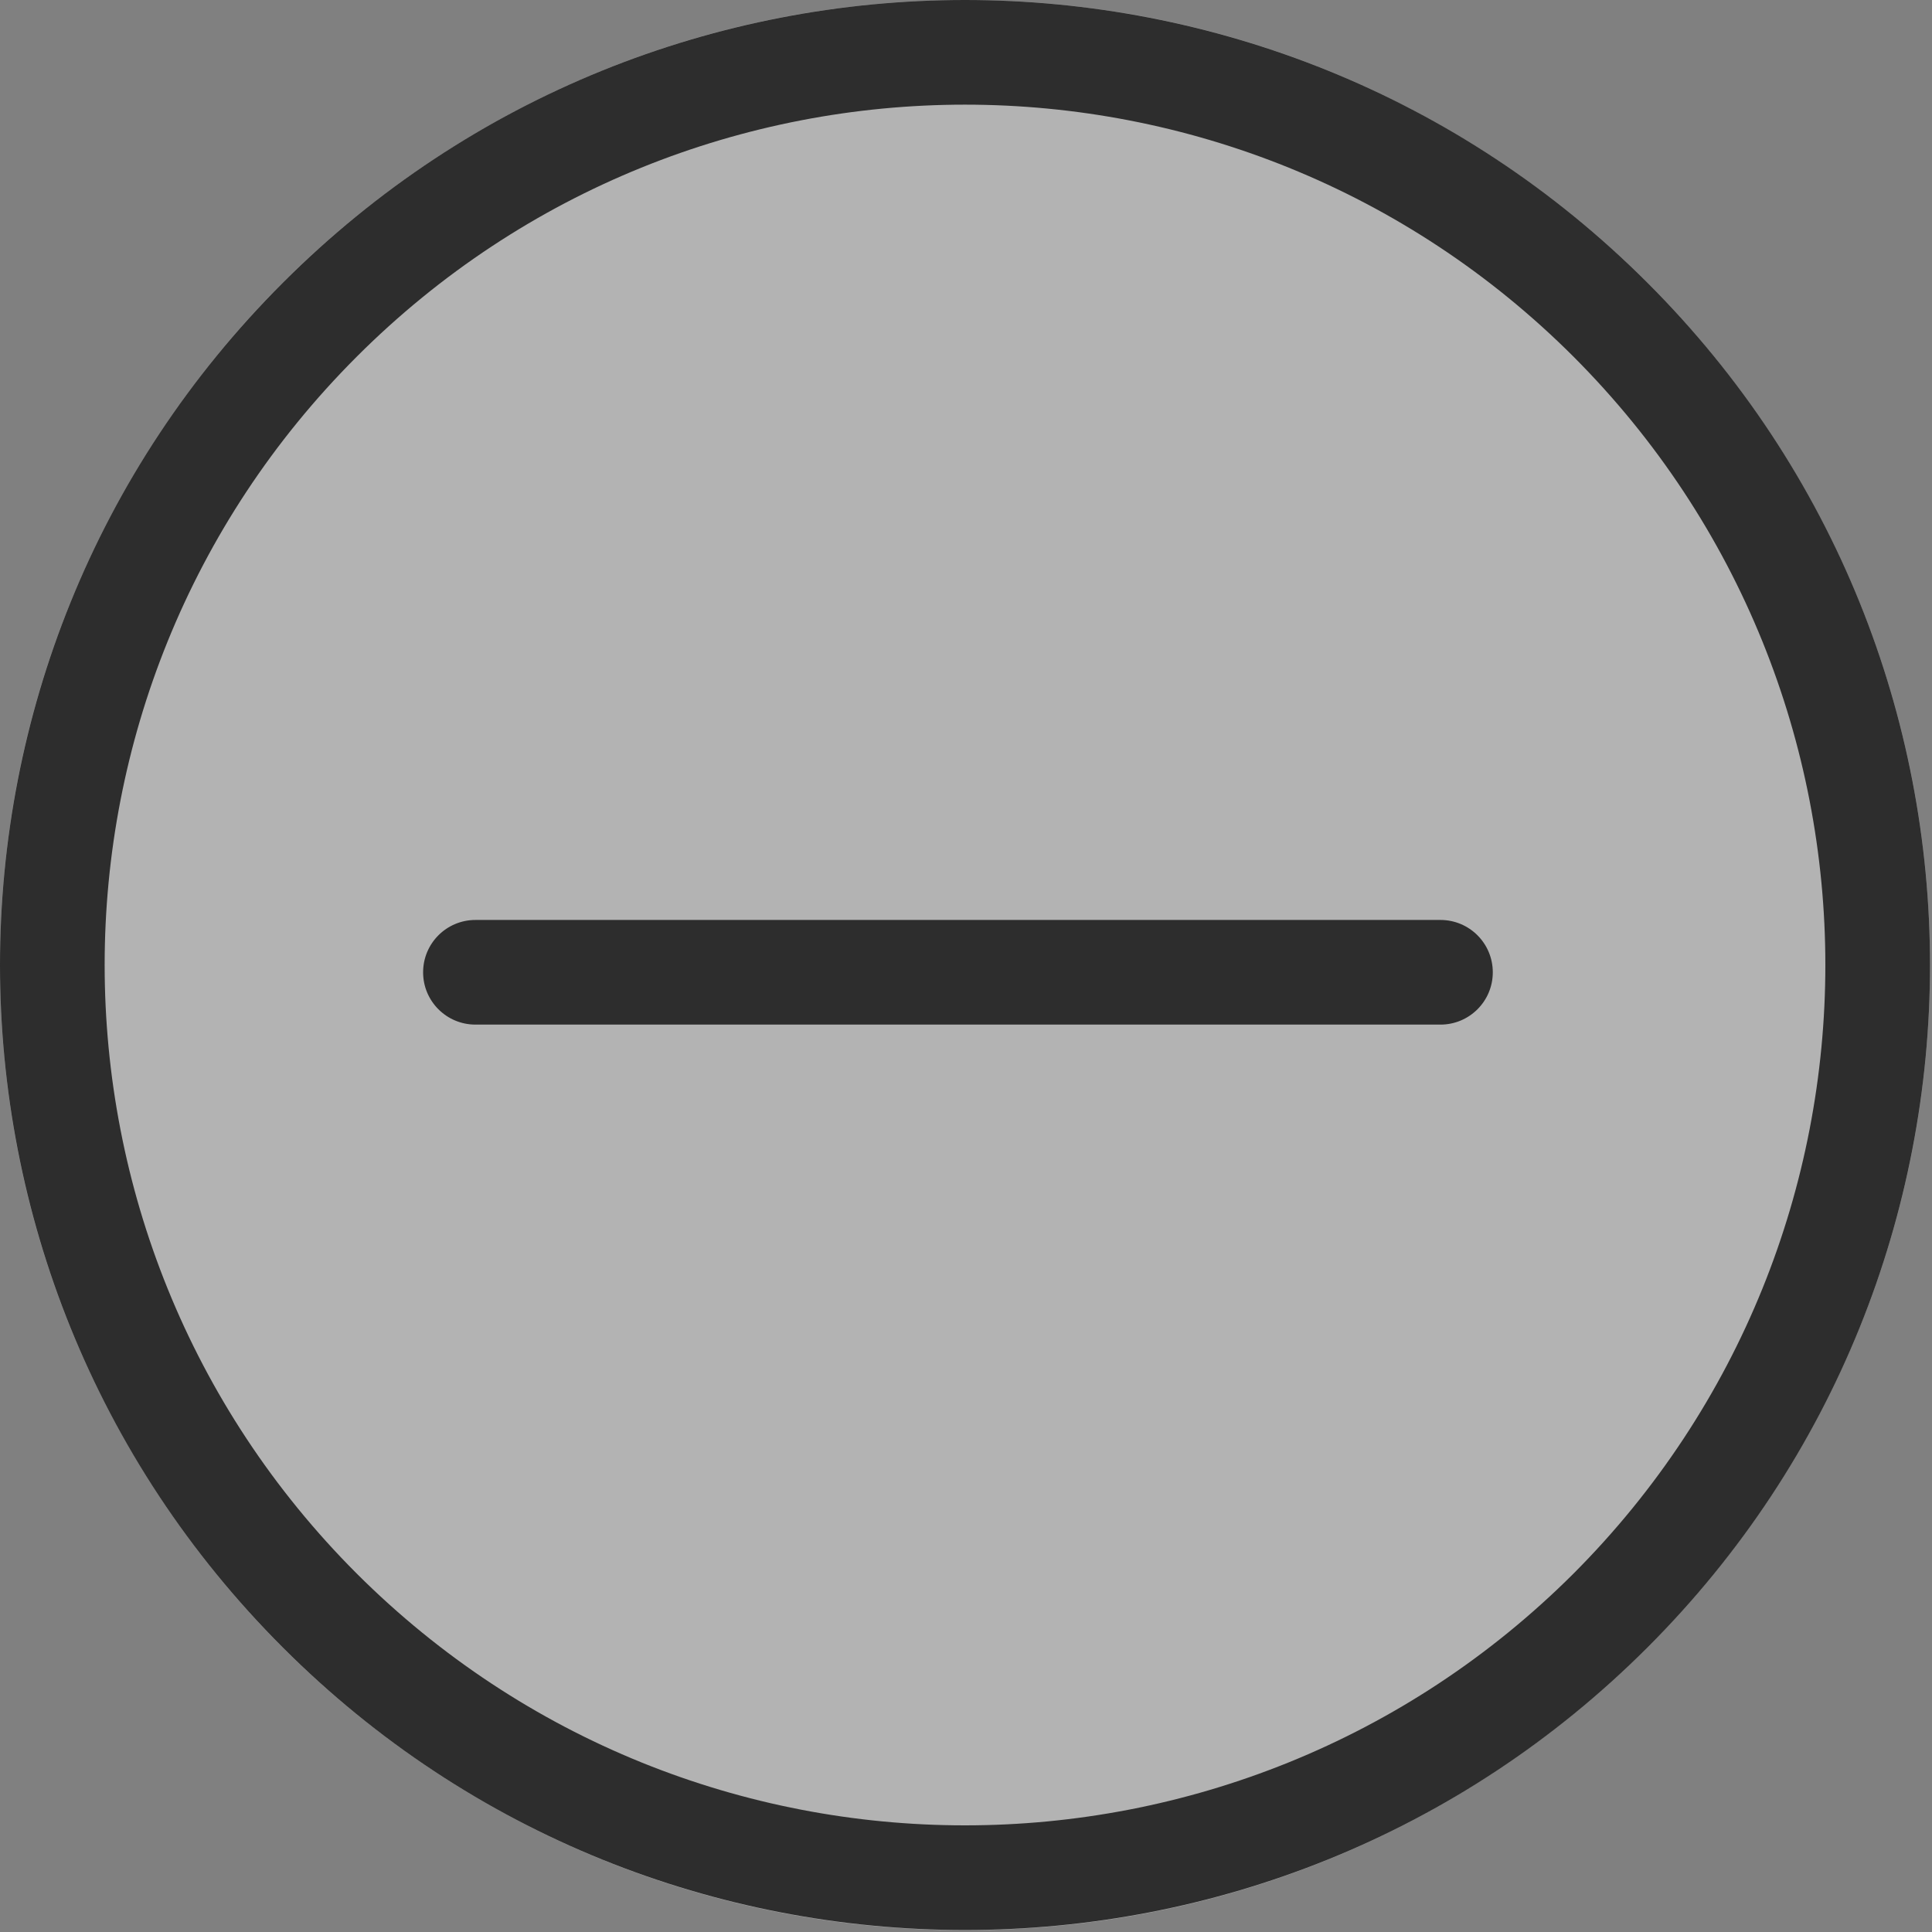 <?xml version="1.0" encoding="UTF-8"?>
<svg xmlns="http://www.w3.org/2000/svg" xmlns:xlink="http://www.w3.org/1999/xlink" width="30px" height="30px" viewBox="0 0 30 30" version="1.1">
<rect x="0" y="0" width="30" height="30" fill="#808080" stroke="none"/>
<g id="surface1">
<path style=" stroke:none;fill-rule:nonzero;fill:rgb(100%,100%,100%);fill-opacity:0.4;" d="M 29.969 14.984 C 29.969 23.262 23.262 29.973 14.984 29.973 C 6.711 29.973 0 23.262 0 14.984 C 0 6.711 6.711 0 14.984 0 C 23.262 0 29.969 6.711 29.969 14.984 Z M 29.969 14.984 "/>
<path style=" stroke:none;fill-rule:nonzero;fill:rgb(0%,0%,0%);fill-opacity:0.749;" d="M 4.391 4.391 C 7.316 1.465 11.148 0 14.984 0 C 18.82 0 22.656 1.465 25.582 4.391 C 28.508 7.316 29.969 11.148 29.969 14.984 C 29.969 18.82 28.508 22.656 25.582 25.582 C 22.656 28.508 18.82 29.969 14.984 29.969 C 11.148 29.969 7.316 28.508 4.391 25.582 C 1.465 22.656 0 18.82 0 14.984 C 0 11.148 1.465 7.316 4.391 4.391 Z M 22.367 14.285 C 22.816 14.285 23.18 14.648 23.18 15.098 C 23.18 15.547 22.816 15.91 22.367 15.91 C 17.371 15.91 12.379 15.91 7.383 15.91 C 6.934 15.91 6.57 15.547 6.57 15.098 C 6.57 14.648 6.934 14.285 7.383 14.285 C 12.379 14.285 17.371 14.285 22.367 14.285 Z M 14.984 1.625 C 11.566 1.625 8.148 2.93 5.539 5.539 C 2.93 8.148 1.625 11.566 1.625 14.984 C 1.625 18.402 2.93 21.824 5.539 24.434 C 8.148 27.039 11.566 28.344 14.984 28.344 C 18.402 28.344 21.824 27.039 24.434 24.434 C 27.039 21.824 28.344 18.402 28.344 14.984 C 28.344 11.566 27.039 8.148 24.434 5.539 C 21.824 2.93 18.402 1.625 14.984 1.625 Z M 14.984 1.625 "/>
</g>
</svg>
